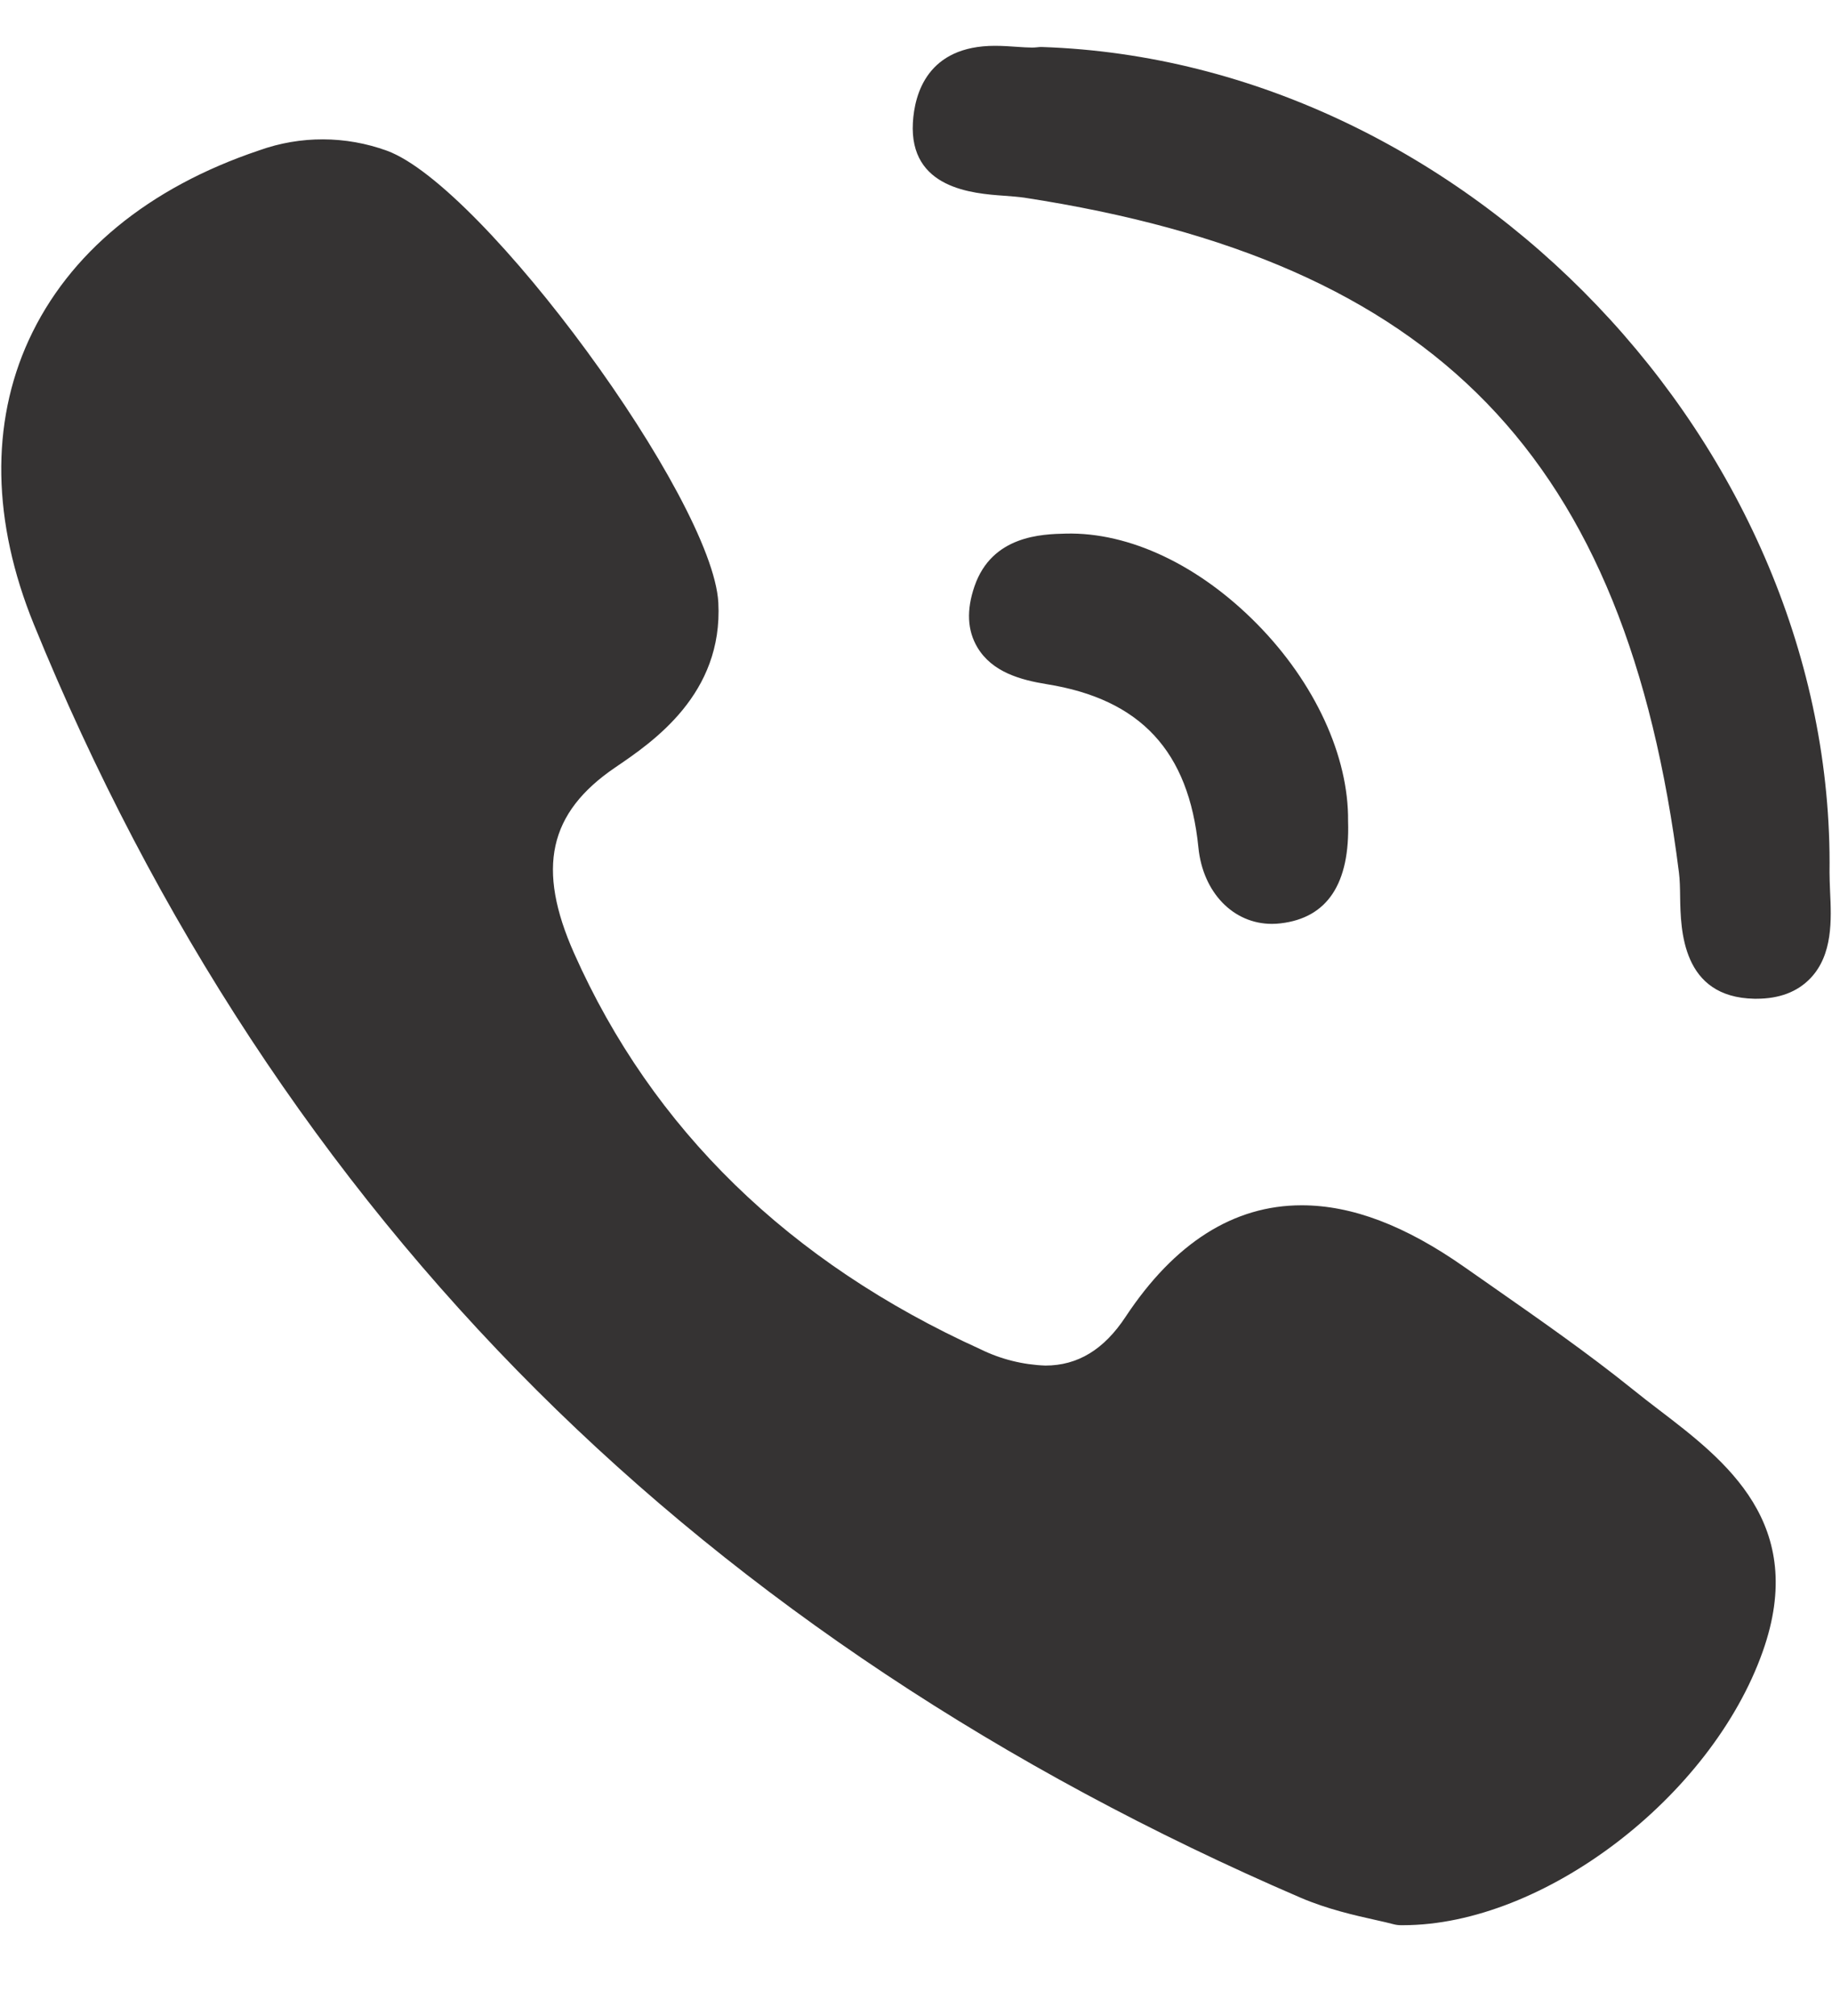 <svg width="20" height="22" viewBox="0 0 20 22" fill="none" xmlns="http://www.w3.org/2000/svg">
<path d="M10.96 2.136C11.042 2.142 11.118 2.148 11.182 2.157C15.685 2.85 17.756 4.983 18.329 9.521C18.339 9.598 18.341 9.692 18.342 9.791C18.348 10.146 18.36 10.884 19.152 10.899H19.176C19.425 10.899 19.622 10.824 19.764 10.676C20.01 10.419 19.994 10.036 19.979 9.728C19.976 9.652 19.973 9.581 19.973 9.518C20.031 4.878 16.013 0.669 11.377 0.513C11.357 0.513 11.339 0.513 11.321 0.516C11.303 0.518 11.284 0.519 11.266 0.519C11.219 0.519 11.163 0.515 11.102 0.511C11.03 0.506 10.947 0.5 10.862 0.5C10.124 0.5 9.984 1.025 9.966 1.338C9.925 2.061 10.624 2.112 10.96 2.136ZM18.112 15.386C18.015 15.313 17.92 15.238 17.825 15.162C17.333 14.766 16.81 14.402 16.305 14.049L15.99 13.829C15.342 13.374 14.76 13.153 14.21 13.153C13.468 13.153 12.822 13.563 12.288 14.37C12.052 14.728 11.765 14.902 11.412 14.902C11.167 14.893 10.926 14.833 10.706 14.725C8.616 13.777 7.122 12.323 6.268 10.404C5.855 9.476 5.989 8.87 6.715 8.376C7.128 8.096 7.895 7.575 7.842 6.576C7.78 5.443 5.279 2.032 4.225 1.645C3.774 1.481 3.281 1.479 2.829 1.641C1.618 2.048 0.75 2.764 0.315 3.709C-0.105 4.623 -0.085 5.696 0.369 6.812C1.684 10.039 3.532 12.853 5.863 15.175C8.144 17.448 10.948 19.309 14.196 20.708C14.489 20.834 14.796 20.903 15.021 20.953C15.097 20.97 15.163 20.985 15.211 20.998C15.237 21.005 15.265 21.009 15.292 21.009H15.318C16.846 21.009 18.681 19.613 19.244 18.022C19.738 16.628 18.836 15.939 18.112 15.386ZM11.636 5.823C11.375 5.829 10.83 5.843 10.639 6.397C10.549 6.657 10.56 6.881 10.671 7.066C10.833 7.336 11.144 7.42 11.426 7.466C12.451 7.63 12.978 8.196 13.083 9.249C13.132 9.739 13.463 10.082 13.886 10.082C13.918 10.082 13.95 10.08 13.982 10.076C14.492 10.016 14.739 9.641 14.717 8.962C14.725 8.254 14.355 7.45 13.724 6.81C13.092 6.168 12.33 5.806 11.636 5.823Z" fill="#353333"/>
</svg>

